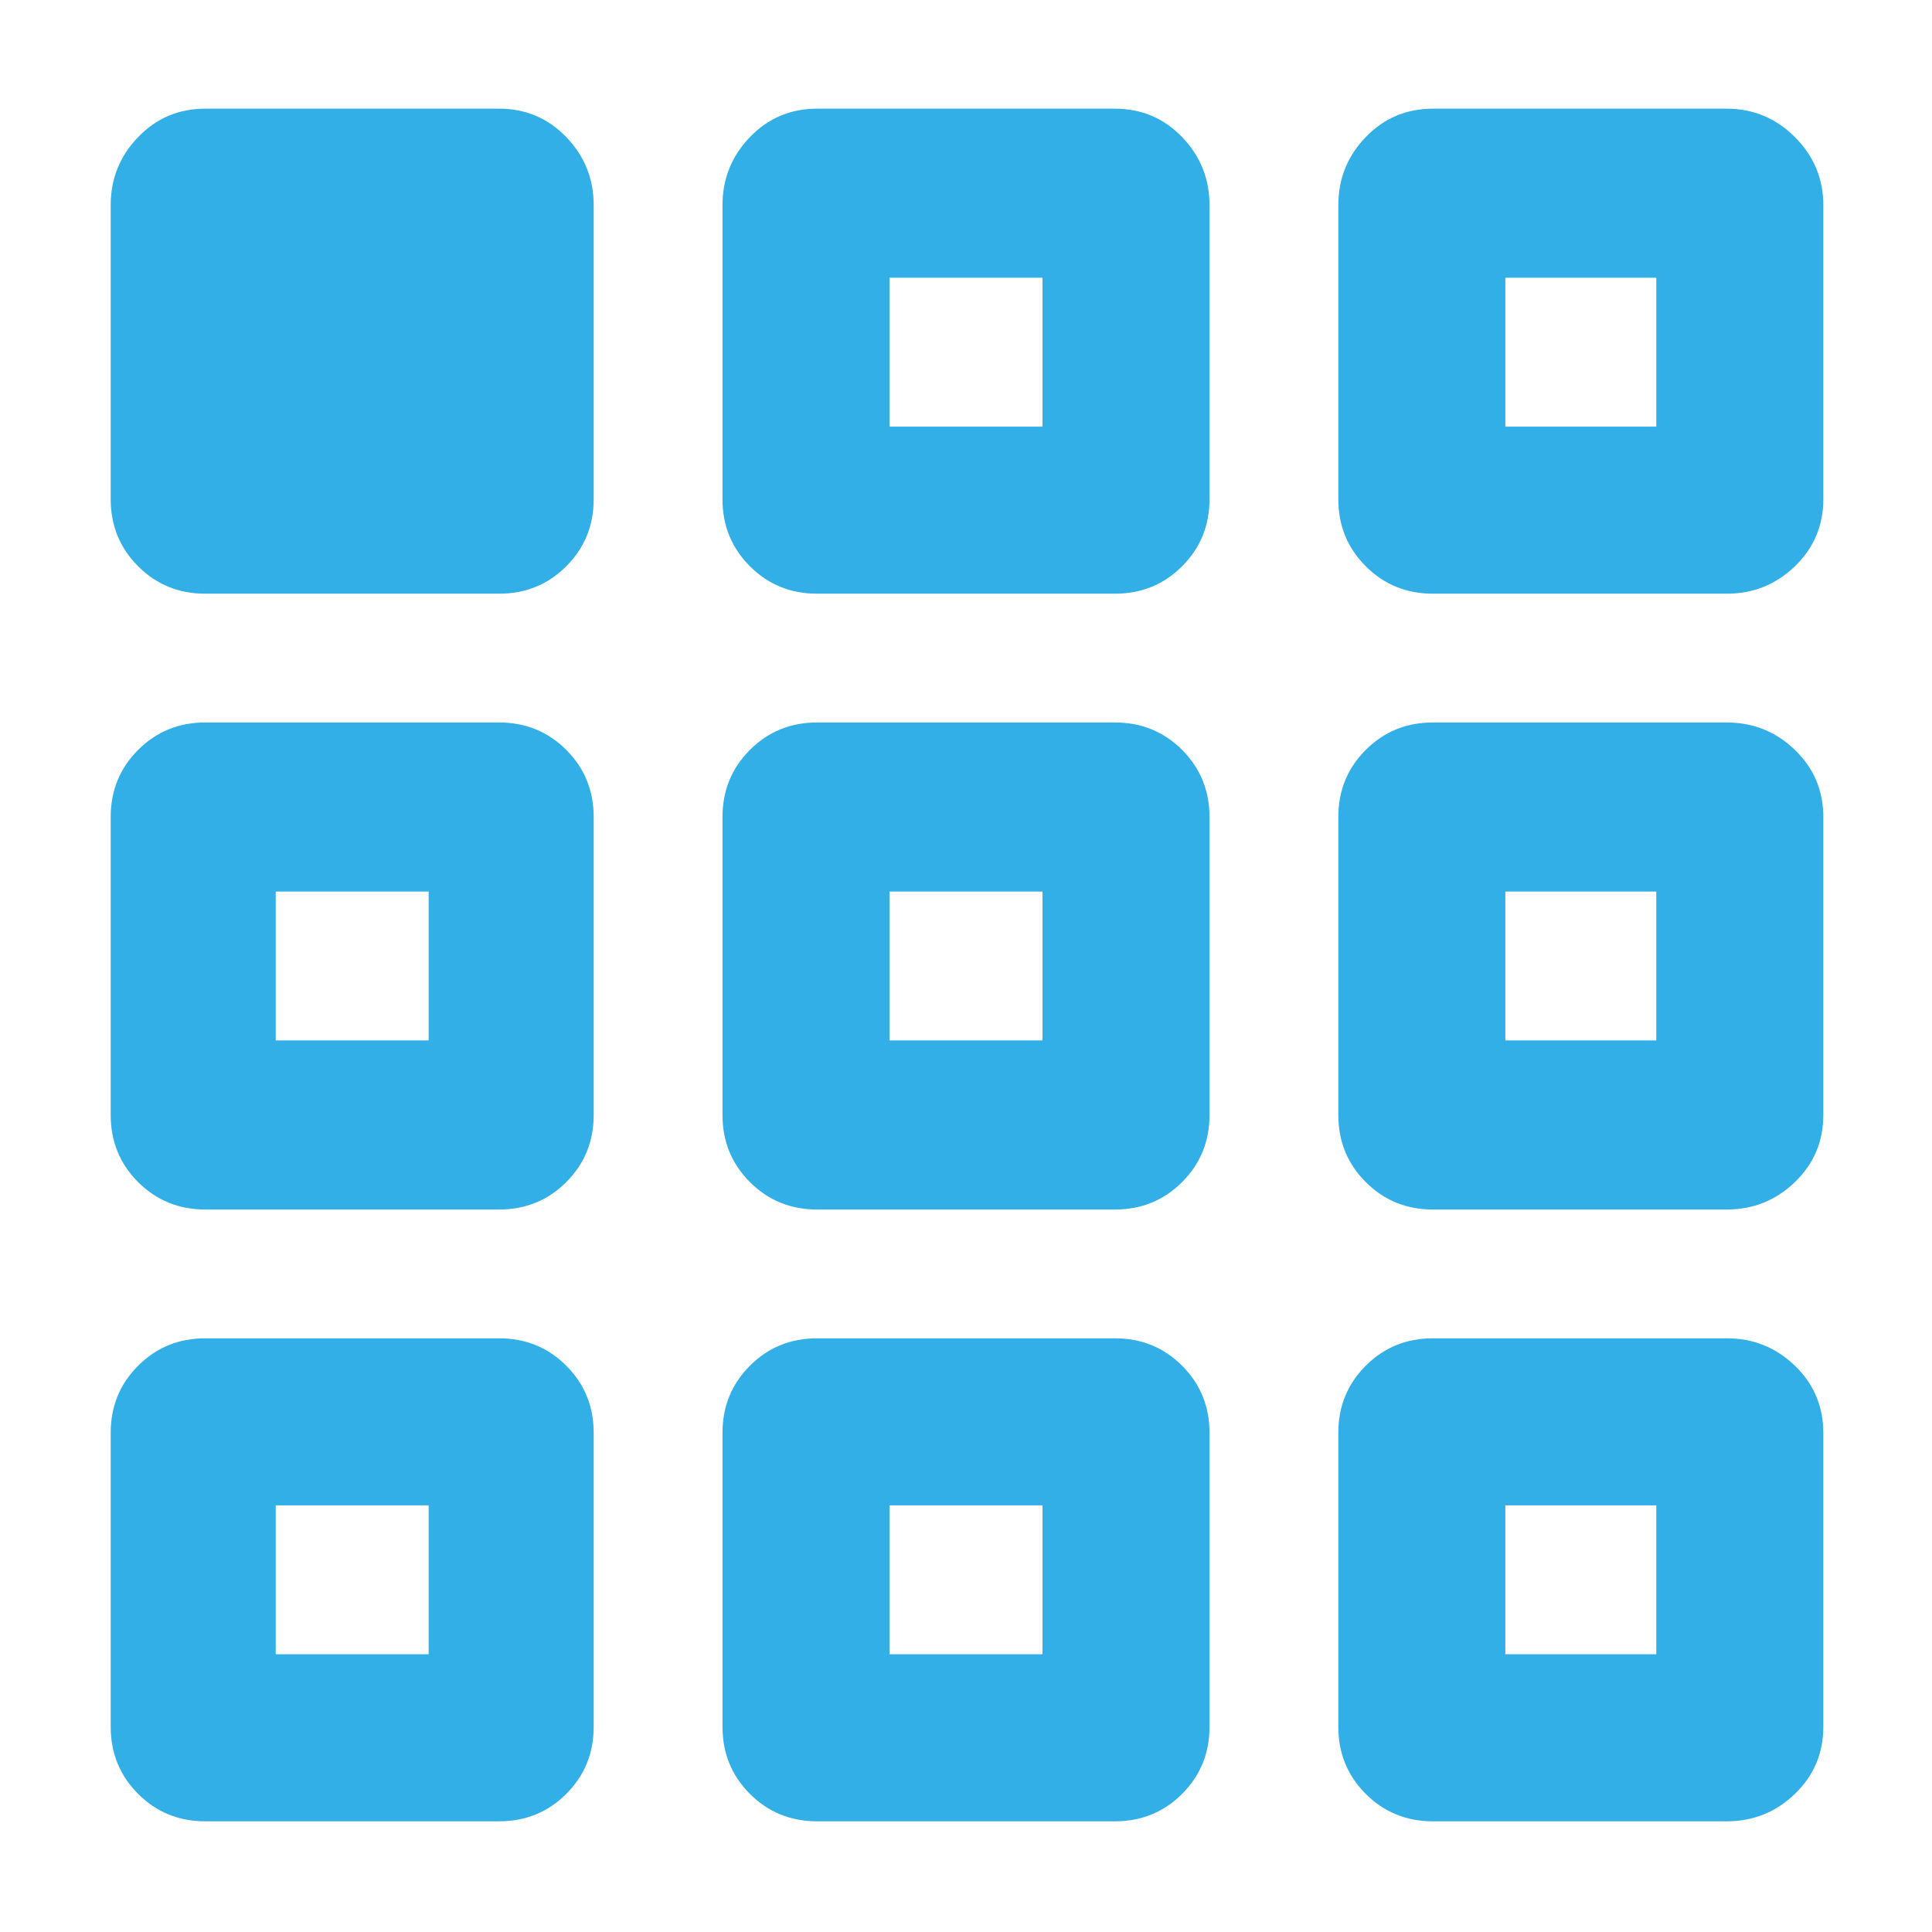 <svg xmlns="http://www.w3.org/2000/svg" height="48" viewBox="0 -960 960 960" width="48"><path fill="rgb(50, 175, 230)" d="M55-102v-146q0-19.75 13.63-33.38Q82.25-295 102-295h146q19.75 0 33.38 13.62Q295-267.75 295-248v146q0 19.75-13.62 33.37Q267.75-55 248-55H102q-19.75 0-33.37-13.63Q55-82.25 55-102Zm304 0v-146q0-19.75 13.63-33.38Q386.25-295 406-295h148q19.75 0 33.38 13.62Q601-267.75 601-248v146q0 19.75-13.62 33.37Q573.75-55 554-55H406q-19.75 0-33.37-13.63Q359-82.25 359-102Zm306 0v-146q0-19.75 13.63-33.38Q692.25-295 712-295h146q19.75 0 33.88 13.62Q906-267.75 906-248v146q0 19.75-14.12 33.37Q877.75-55 858-55H712q-19.75 0-33.37-13.63Q665-82.25 665-102ZM55-406v-148q0-19.75 13.63-33.38Q82.25-601 102-601h146q19.75 0 33.38 13.62Q295-573.75 295-554v148q0 19.75-13.62 33.37Q267.75-359 248-359H102q-19.75 0-33.37-13.63Q55-386.25 55-406Zm304 0v-148q0-19.75 13.63-33.38Q386.25-601 406-601h148q19.75 0 33.38 13.62Q601-573.75 601-554v148q0 19.75-13.62 33.37Q573.75-359 554-359H406q-19.75 0-33.37-13.63Q359-386.25 359-406Zm306 0v-148q0-19.75 13.63-33.38Q692.25-601 712-601h146q19.75 0 33.88 13.62Q906-573.75 906-554v148q0 19.75-14.12 33.37Q877.75-359 858-359H712q-19.75 0-33.37-13.63Q665-386.25 665-406ZM55-712v-146q0-19.75 13.63-33.88Q82.25-906 102-906h146q19.75 0 33.38 14.12Q295-877.75 295-858v146q0 19.75-13.62 33.37Q267.75-665 248-665H102q-19.75 0-33.37-13.63Q55-692.25 55-712Zm304 0v-146q0-19.75 13.63-33.88Q386.25-906 406-906h148q19.75 0 33.38 14.12Q601-877.75 601-858v146q0 19.75-13.62 33.37Q573.75-665 554-665H406q-19.75 0-33.37-13.63Q359-692.25 359-712Zm306 0v-146q0-19.75 13.63-33.88Q692.25-906 712-906h146q19.75 0 33.88 14.12Q906-877.75 906-858v146q0 19.75-14.12 33.37Q877.75-665 858-665H712q-19.75 0-33.37-13.63Q665-692.25 665-712ZM213-212Zm229 0h76-76Zm306 0ZM213-443v-74 74Zm267-37Zm268 37v-74 74ZM442-748h76-76Zm306 0ZM137-138h76v-74h-76v74Zm305 0h76v-74h-76v74Zm306 0h75v-74h-75v74ZM137-443h76v-74h-76v74Zm305 0h76v-74h-76v74Zm306 0h75v-74h-75v74ZM442-748h76v-74h-76v74Zm306 0h75v-74h-75v74Z"/></svg>